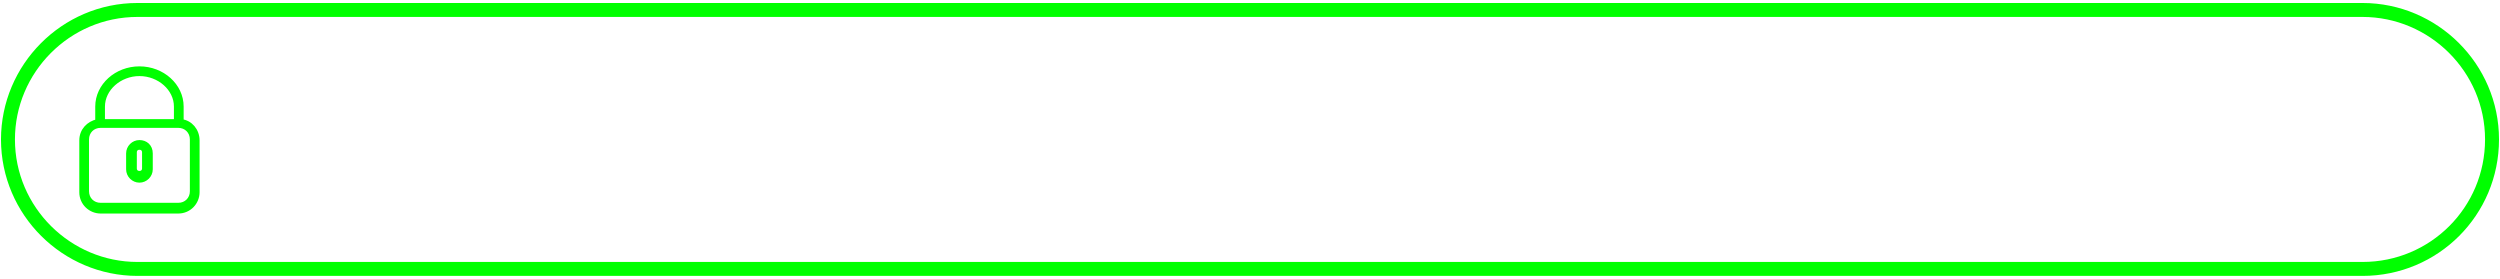 <?xml version="1.0" encoding="utf-8"?>
<!-- Generator: Adobe Illustrator 27.0.0, SVG Export Plug-In . SVG Version: 6.00 Build 0)  -->
<svg version="1.1" id="Layer_1" xmlns="http://www.w3.org/2000/svg" xmlns:xlink="http://www.w3.org/1999/xlink" x="0px" y="0px"
	 viewBox="0 0 251 28" style="enable-background:new 0 0 251 28;" xml:space="preserve">
<style type="text/css">
	.st0{fill:none;stroke:#00FF00;stroke-width:1.4;stroke-miterlimit:10;}
	.st1{fill:#00FF00;stroke:#00FF00;stroke-width:0.475;stroke-miterlimit:10;}
</style>
<path class="st0" d="M237.2,27H13.8c-7.1,0-13-5.8-13-13v0c0-7.1,5.8-13,13-13h223.4c7.1,0,13,5.8,13,13v0
	C250.2,21.2,244.4,27,237.2,27z"/>
<g>
	<path class="st1" d="M18.2,12.2v-1.5c0-2.1-1.9-3.8-4.2-3.8s-4.2,1.7-4.2,3.8v1.5c-0.9,0.2-1.6,0.9-1.6,1.9v5.2
		c0,1.1,0.9,1.9,1.9,1.9h7.8c1.1,0,1.9-0.9,1.9-1.9v-5.2C19.8,13.1,19.1,12.3,18.2,12.2z M10.3,10.7c0-1.8,1.7-3.3,3.7-3.3
		s3.7,1.5,3.7,3.3v1.5h-7.4V10.7z M19.3,19.2c0,0.8-0.6,1.4-1.4,1.4h-7.8c-0.8,0-1.4-0.6-1.4-1.4v-5.2c0-0.8,0.6-1.4,1.4-1.4h7.8
		c0.8,0,1.4,0.6,1.4,1.4V19.2z"/>
	<path class="st1" d="M14,14.3c-0.6,0-1.1,0.5-1.1,1.1v1.6c0,0.6,0.5,1.1,1.1,1.1s1.1-0.5,1.1-1.1v-1.6C15.1,14.7,14.6,14.3,14,14.3
		z M14.5,16.9c0,0.3-0.2,0.5-0.5,0.5s-0.5-0.2-0.5-0.5v-1.6c0-0.3,0.2-0.5,0.5-0.5s0.5,0.2,0.5,0.5V16.9z"/>
</g>
</svg>
